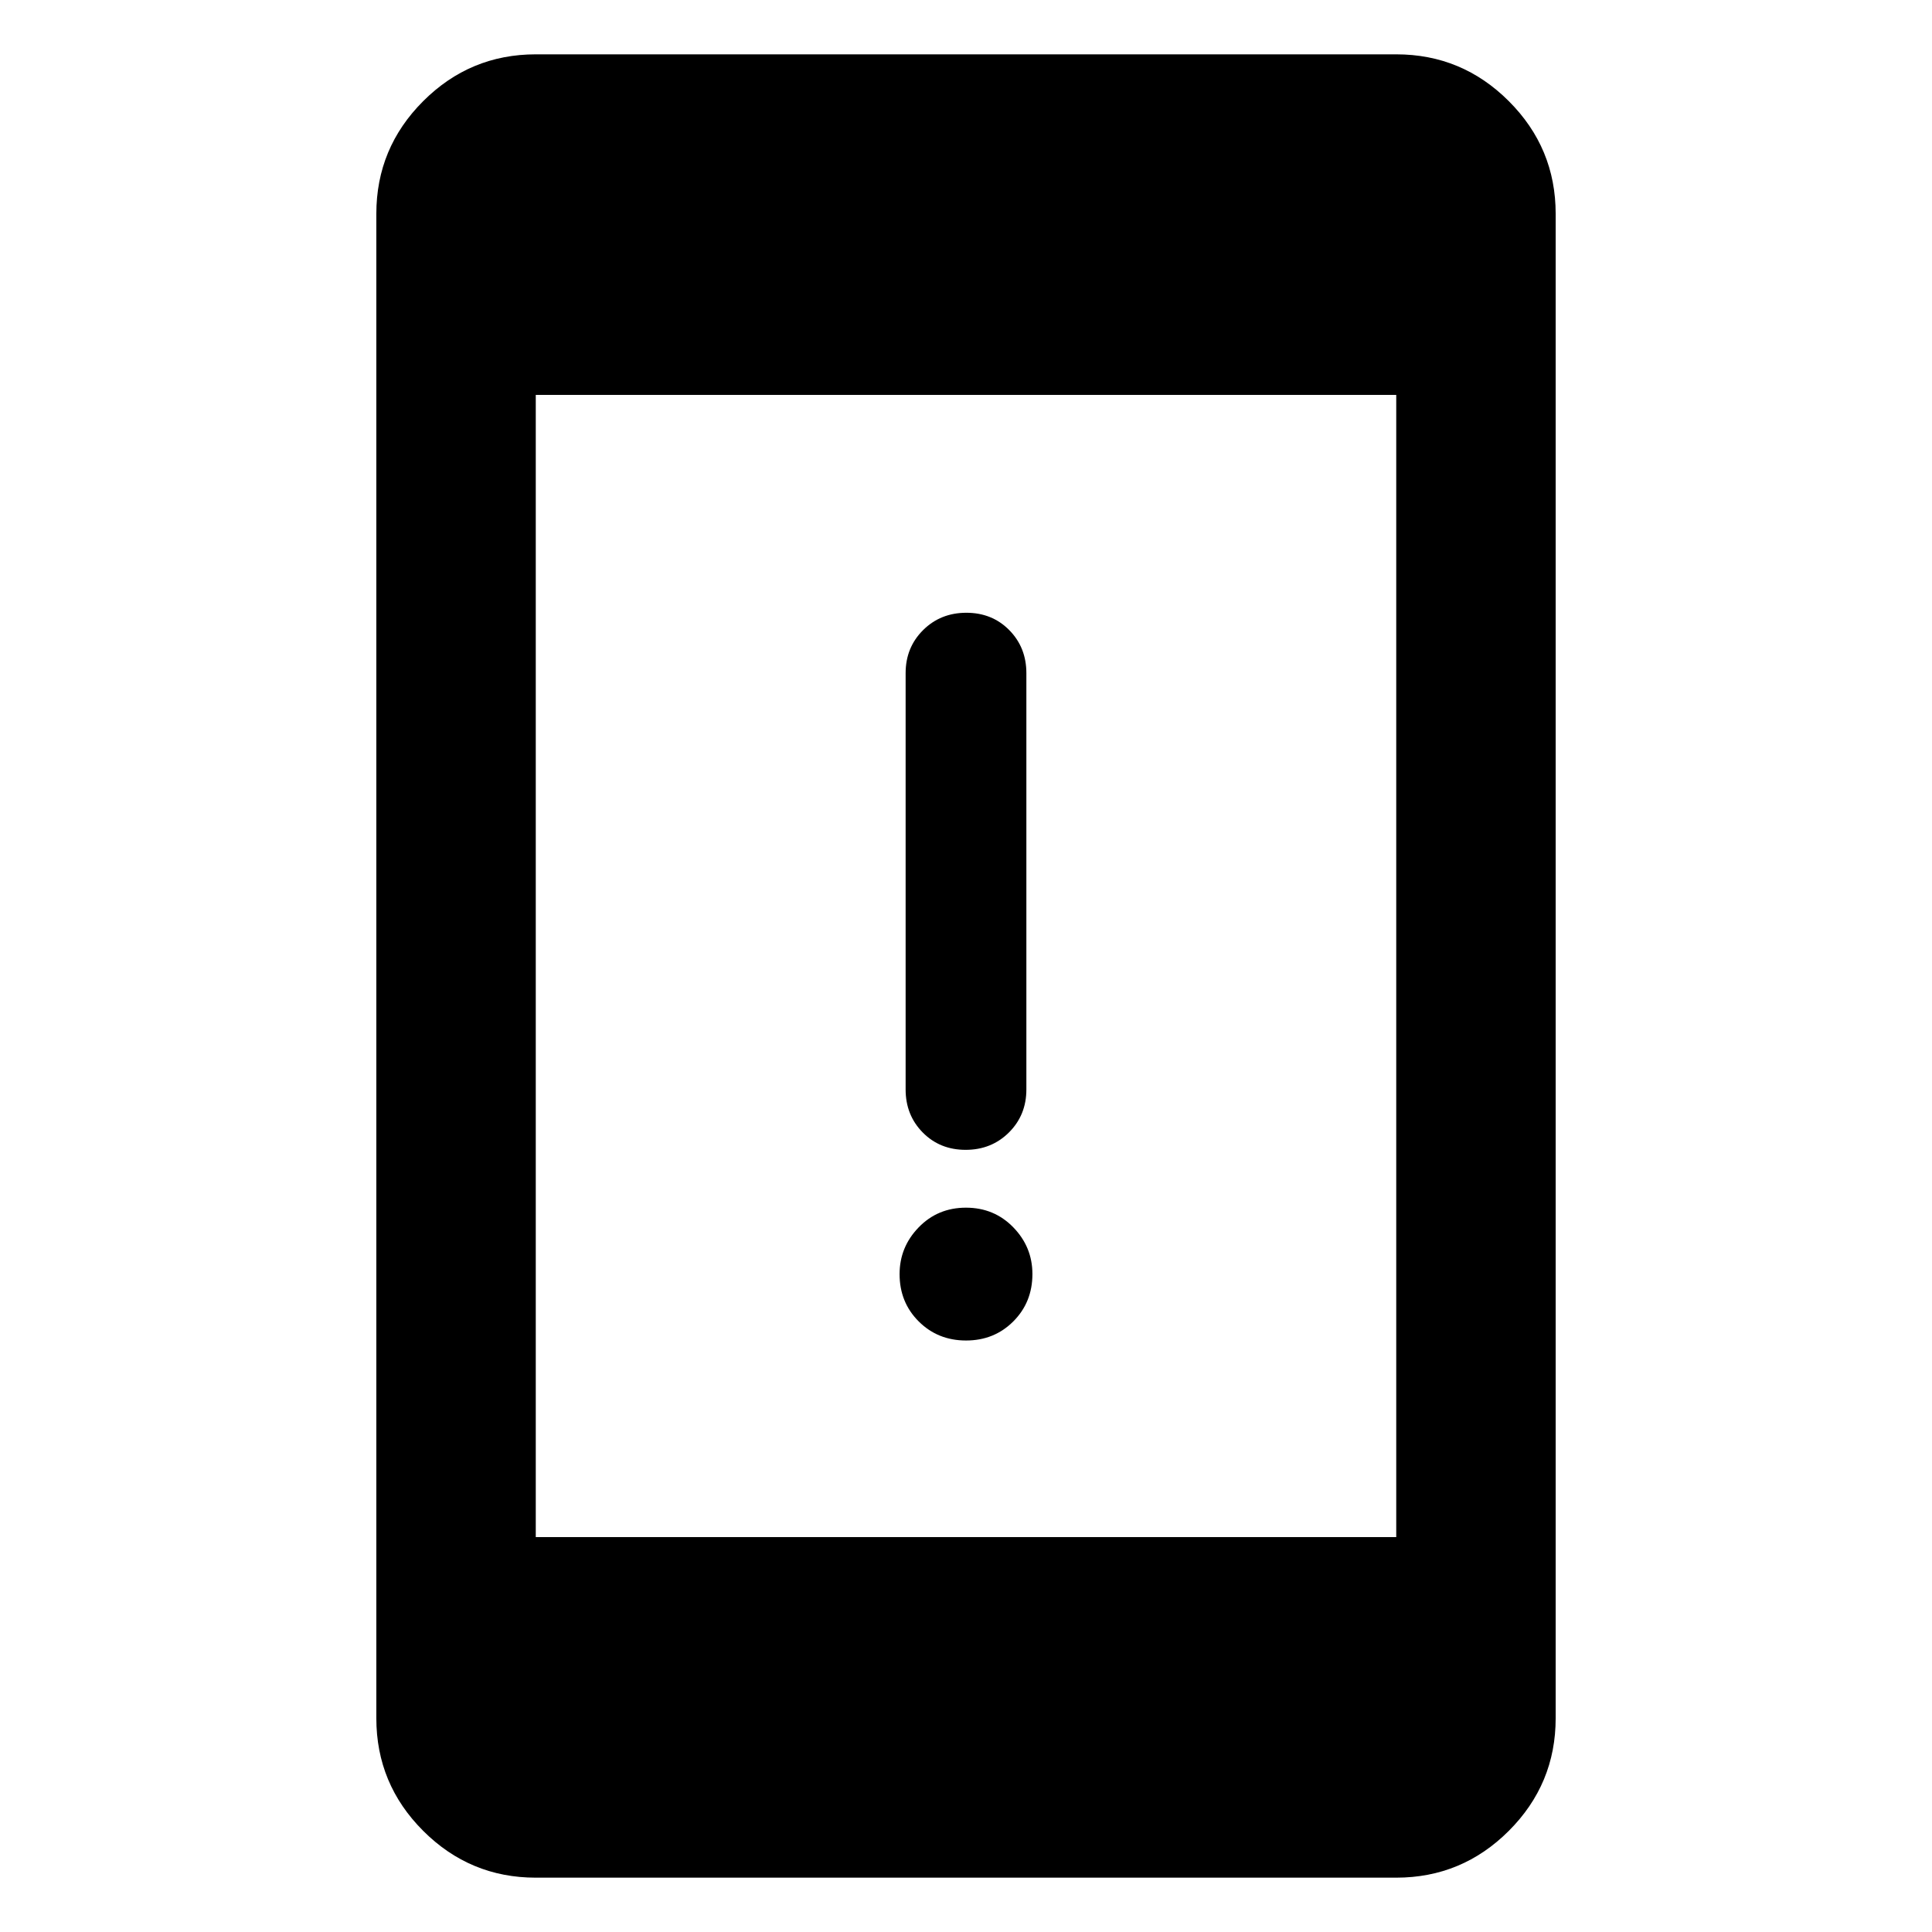 <svg xmlns="http://www.w3.org/2000/svg" width="48" height="48" viewBox="0 -960 960 960"><path d="M479.825-388.652q-12.825 0-21.325-8.625t-8.5-21.375v-206.869q0-12.75 8.675-21.375 8.676-8.625 21.5-8.625 12.825 0 21.325 8.625t8.5 21.375v206.869q0 12.75-8.675 21.375-8.676 8.625-21.5 8.625Zm.193 94.739q-14.018 0-23.518-9.483-9.5-9.482-9.5-23.5 0-13.452 9.482-23.235 9.483-9.782 23.5-9.782 14.018 0 23.518 9.765t9.5 23.217q0 14.018-9.482 23.518-9.483 9.5-23.5 9.5Zm-213.8 266.914q-32.678 0-55.948-23.27-23.271-23.271-23.271-55.949v-747.564q0-32.678 23.271-55.948 23.27-23.271 55.948-23.271h427.564q32.678 0 55.948 23.271 23.271 23.27 23.271 55.948v747.564q0 32.678-23.271 55.948Q726.46-27 693.782-27H266.218Zm0-169.219h427.564v-567.564H266.218v567.564Z"/></svg>